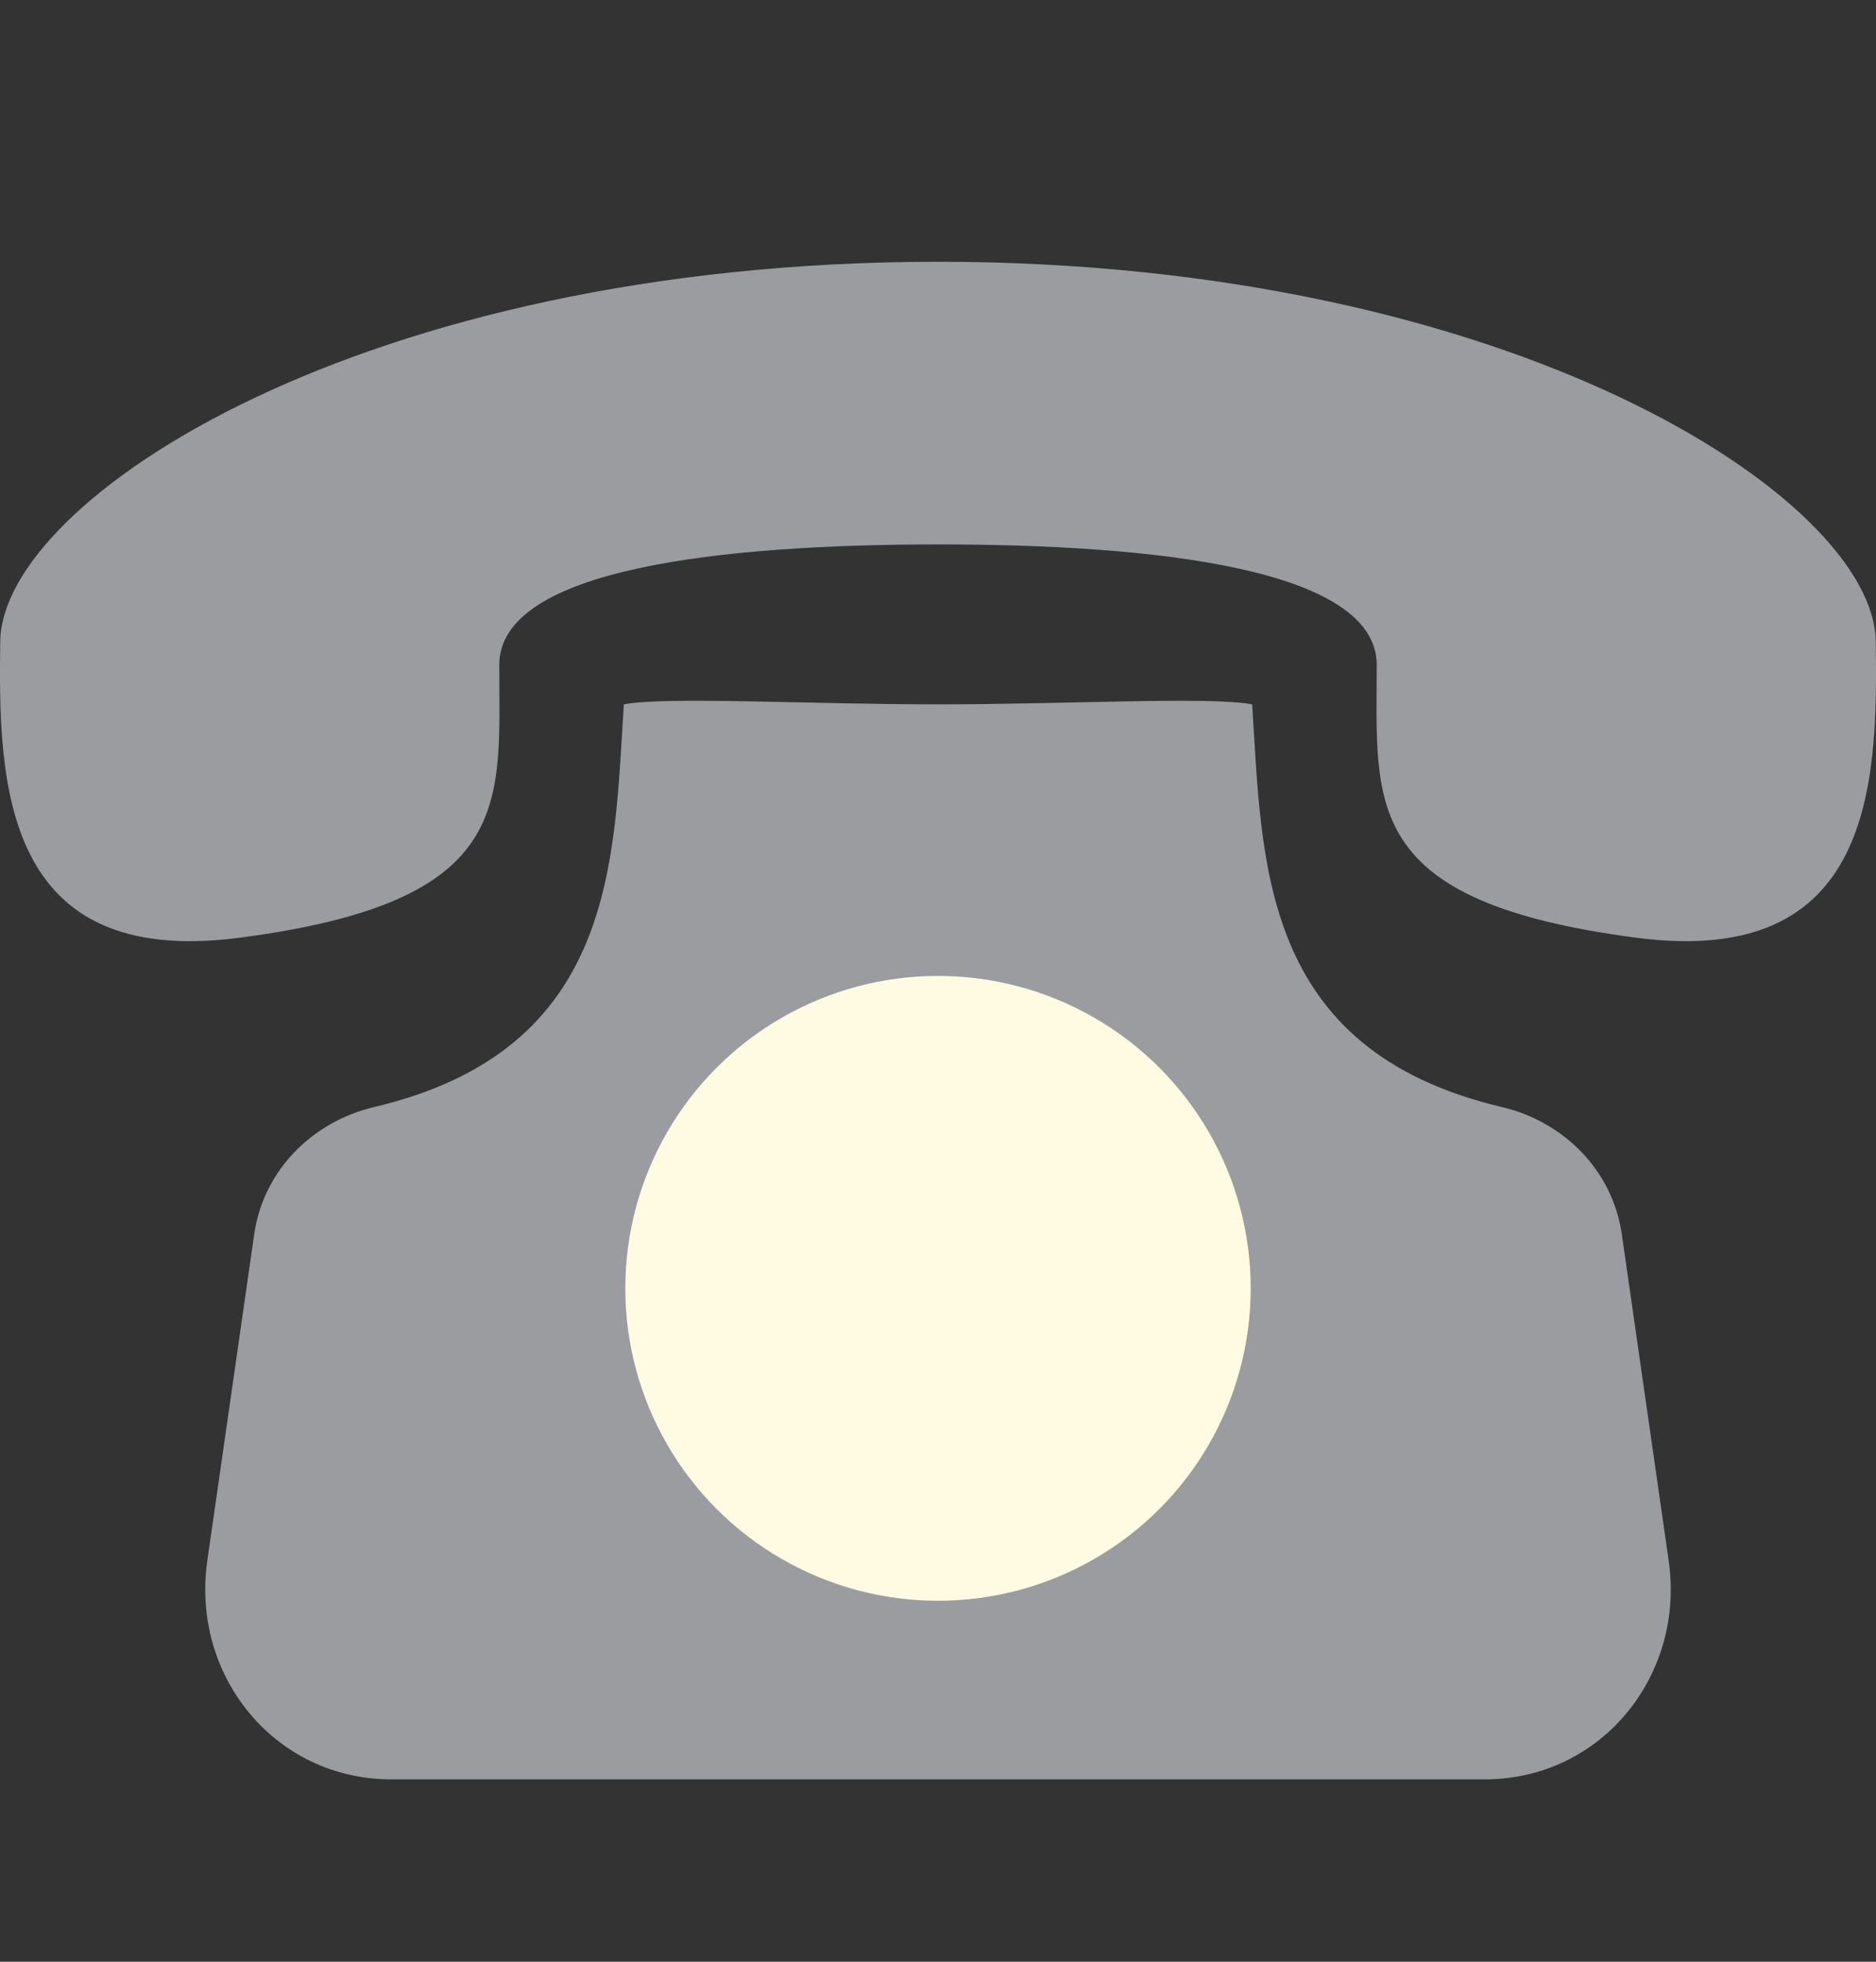 <svg width="22" height="23" viewBox="0 0 22 23" fill="none" xmlns="http://www.w3.org/2000/svg">
<rect x="0" y="0" width="22" height="23" fill="#333333" stroke="none"/>
<path d="M19.019 14.471C18.913 13.729 18.344 13.151 17.611 12.979C14.763 12.307 14.804 10.089 14.684 8.258C14.179 8.164 12.525 8.258 11 8.258C9.475 8.258 7.821 8.164 7.316 8.258C7.196 10.089 7.237 12.307 4.389 12.979C3.656 13.152 3.087 13.729 2.981 14.471L2.431 18.299C2.238 19.647 3.222 20.862 4.59 20.862H17.41C18.777 20.862 19.762 19.647 19.569 18.299L19.019 14.471ZM11 18.073C9.458 18.073 8.208 16.828 8.208 15.293C8.208 13.758 9.458 12.513 11 12.513C12.542 12.513 13.792 13.758 13.792 15.293C13.792 16.828 12.541 18.073 11 18.073ZM21.997 7.517C21.97 5.849 17.75 3.07 11 3.069C4.248 3.07 0.029 5.849 0.003 7.517C-0.022 9.185 0.027 11.356 2.805 10.995C6.055 10.571 5.855 9.429 5.855 7.796C5.855 6.657 8.499 6.383 11 6.383C13.501 6.383 16.144 6.657 16.145 7.796C16.145 9.429 15.945 10.571 19.195 10.995C21.972 11.356 22.022 9.185 21.997 7.517Z" fill="#9B9CA0"/>
<ellipse cx="11" cy="15.105" rx="3.667" ry="3.663" fill="#FFFBE2"/>
</svg>
